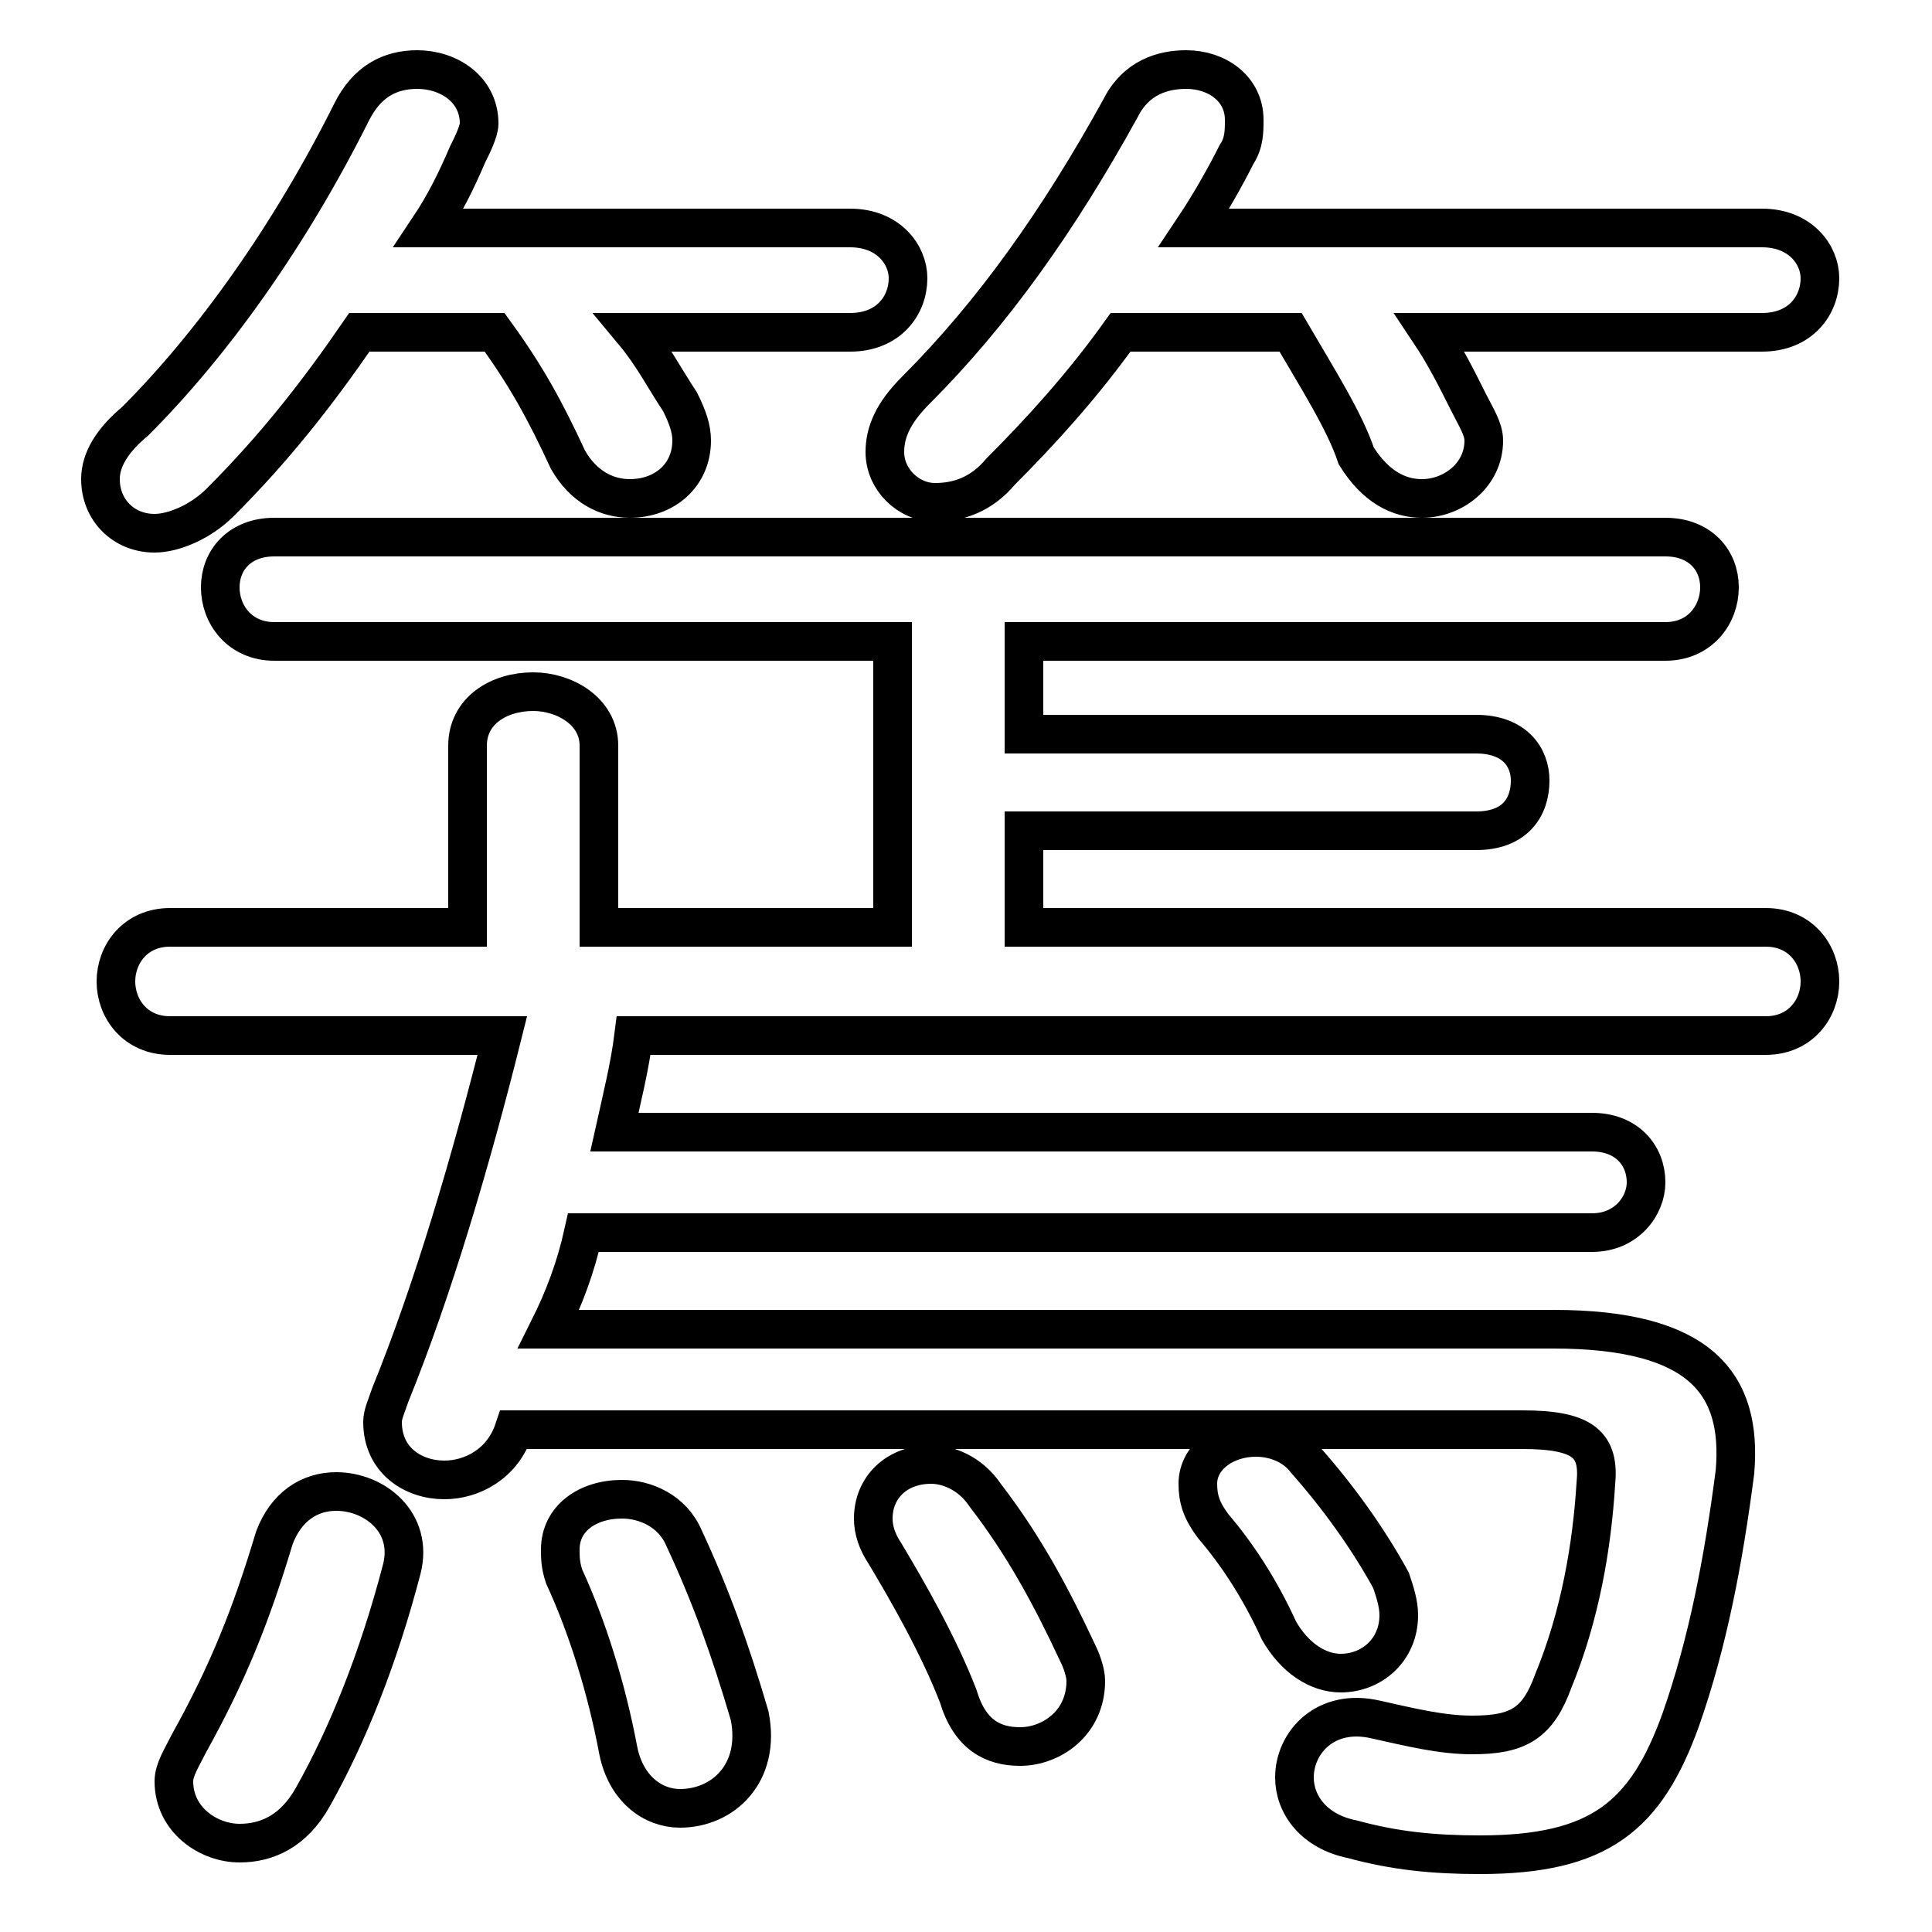 <svg xmlns="http://www.w3.org/2000/svg" viewBox="0 -44.0 50.0 50.0">
    <rect x="0" y="-44.0" width="50.0" height="50.0" fill="#808080" stroke="none"/>
    <g transform="scale(1, -1)">
        <!-- ボディの枠 -->
        <rect x="0" y="-6.0" width="50.0" height="50.0"
            stroke="white" fill="white"/>
        <!-- グリフ座標系の原点 -->
        <circle cx="0" cy="0" r="5" fill="white"/>
        <!-- グリフのアウトライン -->
        <g style="fill:none;stroke:#000000;stroke-width:1;">
<path d="M 33.4 35.4 C 34.1 34.2 34.8 33.1 35.1 32.2 C 35.6 31.4 36.2 31.1 36.8 31.1 C 37.6 31.1 38.4 31.7 38.4 32.6 C 38.4 32.9 38.2 33.2 38.0 33.6 C 37.7 34.2 37.4 34.8 37.0 35.4 L 45.6 35.4 C 46.6 35.4 47.1 36.1 47.1 36.8 C 47.1 37.4 46.6 38.1 45.6 38.1 L 30.9 38.1 C 31.3 38.7 31.7 39.4 32.0 40.0 C 32.2 40.3 32.2 40.6 32.2 40.9 C 32.2 41.7 31.5 42.2 30.7 42.2 C 30.1 42.2 29.4 42.0 29.0 41.2 C 27.4 38.3 25.7 35.9 23.7 33.9 C 23.1 33.3 22.9 32.8 22.9 32.3 C 22.9 31.6 23.5 31.0 24.2 31.0 C 24.8 31.0 25.4 31.2 25.9 31.8 C 26.9 32.8 28.0 34.0 29.0 35.4 Z M 25.5 5.3 C 25.1 5.9 24.5 6.1 24.1 6.1 C 23.2 6.1 22.6 5.5 22.6 4.7 C 22.6 4.4 22.7 4.1 22.9 3.8 C 23.5 2.8 24.3 1.4 24.8 0.1 C 25.1 -0.9 25.7 -1.2 26.4 -1.2 C 27.2 -1.2 28.1 -0.6 28.1 0.5 C 28.1 0.7 28.0 1.0 27.9 1.2 C 27.2 2.7 26.5 4.0 25.5 5.3 Z M 10.4 3.4 C 10.7 4.6 9.7 5.4 8.7 5.4 C 8.0 5.4 7.4 5.0 7.1 4.2 C 6.5 2.2 5.9 0.7 4.9 -1.1 C 4.7 -1.5 4.5 -1.8 4.5 -2.1 C 4.5 -3.1 5.4 -3.7 6.2 -3.7 C 6.9 -3.7 7.6 -3.4 8.1 -2.5 C 9.0 -0.9 9.8 1.1 10.4 3.4 Z M 12.8 35.4 C 13.6 34.3 14.1 33.4 14.7 32.1 C 15.1 31.4 15.7 31.1 16.3 31.1 C 17.2 31.1 17.9 31.7 17.9 32.6 C 17.9 32.9 17.8 33.2 17.6 33.6 C 17.2 34.2 16.9 34.8 16.4 35.4 L 22.0 35.4 C 23.0 35.4 23.5 36.1 23.5 36.8 C 23.5 37.4 23.0 38.1 22.0 38.1 L 11.1 38.1 C 11.5 38.7 11.8 39.3 12.1 40.0 C 12.2 40.2 12.4 40.6 12.4 40.8 C 12.4 41.7 11.6 42.2 10.8 42.2 C 10.1 42.2 9.5 41.9 9.1 41.1 C 7.5 37.9 5.5 35.1 3.5 33.1 C 2.9 32.6 2.6 32.1 2.6 31.6 C 2.6 30.8 3.2 30.2 4.0 30.2 C 4.5 30.2 5.2 30.5 5.7 31.0 C 7.1 32.4 8.2 33.8 9.3 35.4 Z M 45.7 17.2 C 46.6 17.2 47.1 17.9 47.1 18.6 C 47.1 19.3 46.6 20.0 45.7 20.0 L 26.5 20.0 L 26.5 22.5 L 38.2 22.5 C 39.2 22.5 39.6 23.1 39.6 23.8 C 39.6 24.4 39.2 25.0 38.2 25.0 L 26.5 25.0 L 26.5 27.4 L 43.1 27.4 C 44.0 27.4 44.5 28.1 44.5 28.8 C 44.5 29.5 44.0 30.1 43.1 30.1 L 7.1 30.1 C 6.2 30.1 5.7 29.5 5.7 28.8 C 5.7 28.1 6.2 27.4 7.1 27.4 L 23.1 27.4 L 23.1 20.0 L 15.5 20.0 L 15.5 24.7 C 15.5 25.6 14.6 26.1 13.8 26.1 C 12.9 26.1 12.1 25.6 12.1 24.7 L 12.1 20.0 L 4.4 20.0 C 3.5 20.0 3.0 19.3 3.0 18.6 C 3.0 17.9 3.5 17.2 4.4 17.2 L 13.0 17.2 C 12.2 14.0 11.2 10.6 10.1 7.9 C 10.0 7.6 9.9 7.4 9.9 7.2 C 9.9 6.2 10.7 5.7 11.5 5.7 C 12.2 5.7 13.0 6.1 13.3 7.0 L 39.4 7.0 C 41.0 7.0 41.4 6.6 41.3 5.6 C 41.2 4.0 40.9 2.2 40.2 0.5 C 39.8 -0.6 39.3 -0.9 38.1 -0.9 C 37.3 -0.9 36.5 -0.7 35.6 -0.5 C 34.3 -0.2 33.5 -1.1 33.5 -2.0 C 33.5 -2.7 34.0 -3.4 35.0 -3.6 C 36.1 -3.9 37.1 -4.0 38.3 -4.0 C 41.4 -4.0 42.6 -3.0 43.5 -0.5 C 44.2 1.5 44.6 3.6 44.9 5.9 C 45.1 8.2 44.0 9.6 40.2 9.6 L 14.2 9.6 C 14.6 10.4 14.9 11.2 15.1 12.1 L 41.2 12.1 C 42.1 12.1 42.6 12.8 42.6 13.4 C 42.6 14.1 42.1 14.7 41.2 14.7 L 15.9 14.7 C 16.1 15.6 16.3 16.4 16.4 17.2 Z M 17.7 4.2 C 17.4 4.9 16.7 5.2 16.1 5.2 C 15.2 5.2 14.5 4.7 14.5 3.9 C 14.5 3.7 14.5 3.5 14.6 3.2 C 15.2 1.9 15.7 0.3 16.0 -1.3 C 16.2 -2.3 16.9 -2.8 17.6 -2.8 C 18.7 -2.8 19.7 -1.9 19.4 -0.4 C 18.9 1.3 18.4 2.7 17.7 4.2 Z M 33.8 6.2 C 33.5 6.6 33.0 6.8 32.5 6.8 C 31.7 6.8 31.0 6.3 31.0 5.6 C 31.0 5.2 31.1 4.9 31.4 4.5 C 32.0 3.8 32.6 2.9 33.1 1.8 C 33.5 1.1 34.1 0.7 34.7 0.7 C 35.5 0.7 36.2 1.3 36.2 2.2 C 36.2 2.5 36.1 2.8 36.0 3.1 C 35.4 4.2 34.6 5.3 33.8 6.2 Z"/>
</g>
</g>
</svg>